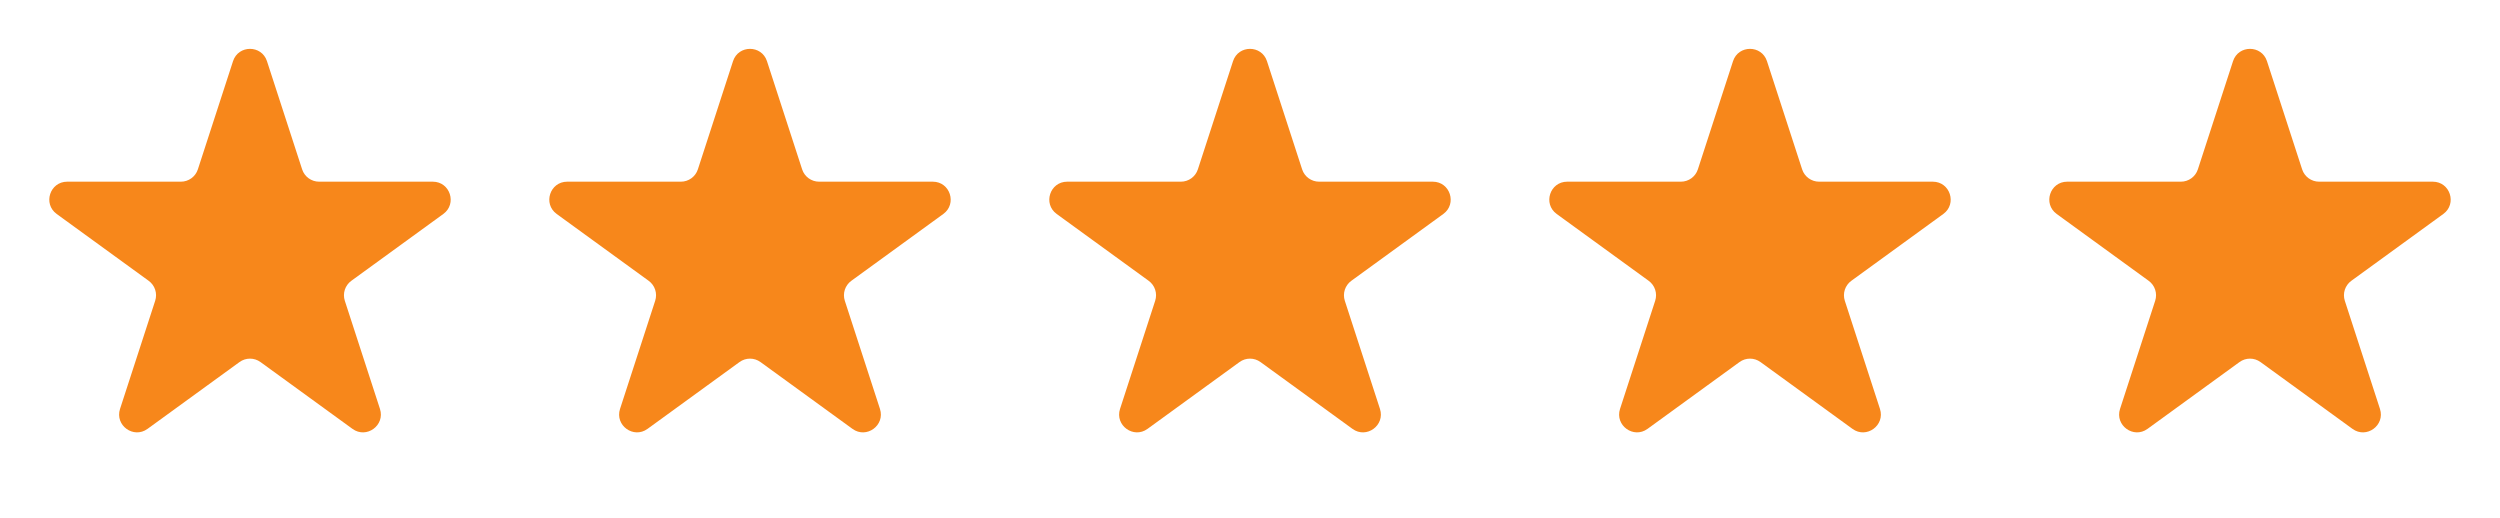 <svg width="140" height="29" viewBox="0 0 140 29" fill="none" xmlns="http://www.w3.org/2000/svg">
<path d="M13.049 3.427C13.348 2.506 14.652 2.506 14.951 3.427L16.919 9.483C17.053 9.895 17.436 10.174 17.87 10.174H24.237C25.206 10.174 25.609 11.413 24.825 11.983L19.674 15.725C19.323 15.98 19.176 16.431 19.31 16.843L21.278 22.899C21.577 23.82 20.523 24.587 19.739 24.017L14.588 20.275C14.237 20.02 13.763 20.02 13.412 20.275L8.261 24.017C7.477 24.587 6.423 23.82 6.722 22.899L8.69 16.843C8.824 16.431 8.677 15.98 8.326 15.725L3.175 11.983C2.391 11.413 2.794 10.174 3.763 10.174H10.13C10.563 10.174 10.947 9.895 11.081 9.483L13.049 3.427Z" fill="#F7871B"/>
<path d="M41.049 3.427C41.348 2.506 42.652 2.506 42.951 3.427L44.919 9.483C45.053 9.895 45.437 10.174 45.87 10.174H52.237C53.206 10.174 53.609 11.413 52.825 11.983L47.674 15.725C47.323 15.98 47.176 16.431 47.31 16.843L49.278 22.899C49.577 23.82 48.523 24.587 47.739 24.017L42.588 20.275C42.237 20.02 41.763 20.02 41.412 20.275L36.261 24.017C35.477 24.587 34.423 23.82 34.722 22.899L36.69 16.843C36.824 16.431 36.677 15.98 36.326 15.725L31.175 11.983C30.391 11.413 30.794 10.174 31.763 10.174H38.13C38.563 10.174 38.947 9.895 39.081 9.483L41.049 3.427Z" fill="#F7871B"/>
<path d="M69.049 3.427C69.348 2.506 70.652 2.506 70.951 3.427L72.919 9.483C73.053 9.895 73.436 10.174 73.87 10.174H80.237C81.206 10.174 81.609 11.413 80.825 11.983L75.674 15.725C75.323 15.98 75.176 16.431 75.31 16.843L77.278 22.899C77.577 23.82 76.523 24.587 75.739 24.017L70.588 20.275C70.237 20.02 69.763 20.02 69.412 20.275L64.261 24.017C63.477 24.587 62.423 23.82 62.722 22.899L64.69 16.843C64.824 16.431 64.677 15.98 64.326 15.725L59.175 11.983C58.391 11.413 58.794 10.174 59.763 10.174H66.13C66.564 10.174 66.947 9.895 67.081 9.483L69.049 3.427Z" fill="#F7871B"/>
<path d="M97.049 3.427C97.348 2.506 98.652 2.506 98.951 3.427L100.919 9.483C101.053 9.895 101.437 10.174 101.87 10.174H108.237C109.206 10.174 109.609 11.413 108.825 11.983L103.674 15.725C103.323 15.98 103.176 16.431 103.31 16.843L105.278 22.899C105.577 23.82 104.523 24.587 103.739 24.017L98.588 20.275C98.237 20.02 97.763 20.02 97.412 20.275L92.261 24.017C91.477 24.587 90.423 23.82 90.722 22.899L92.69 16.843C92.824 16.431 92.677 15.98 92.326 15.725L87.175 11.983C86.391 11.413 86.794 10.174 87.763 10.174H94.13C94.564 10.174 94.947 9.895 95.081 9.483L97.049 3.427Z" fill="#F7871B"/>
<path d="M125.049 3.427C125.348 2.506 126.652 2.506 126.951 3.427L128.919 9.483C129.053 9.895 129.437 10.174 129.87 10.174H136.237C137.206 10.174 137.609 11.413 136.825 11.983L131.674 15.725C131.323 15.98 131.176 16.431 131.31 16.843L133.278 22.899C133.577 23.82 132.523 24.587 131.739 24.017L126.588 20.275C126.237 20.02 125.763 20.02 125.412 20.275L120.261 24.017C119.477 24.587 118.423 23.82 118.722 22.899L120.69 16.843C120.824 16.431 120.677 15.98 120.326 15.725L115.175 11.983C114.391 11.413 114.794 10.174 115.763 10.174H122.13C122.563 10.174 122.947 9.895 123.081 9.483L125.049 3.427Z" fill="#F7871B"/>
</svg>

